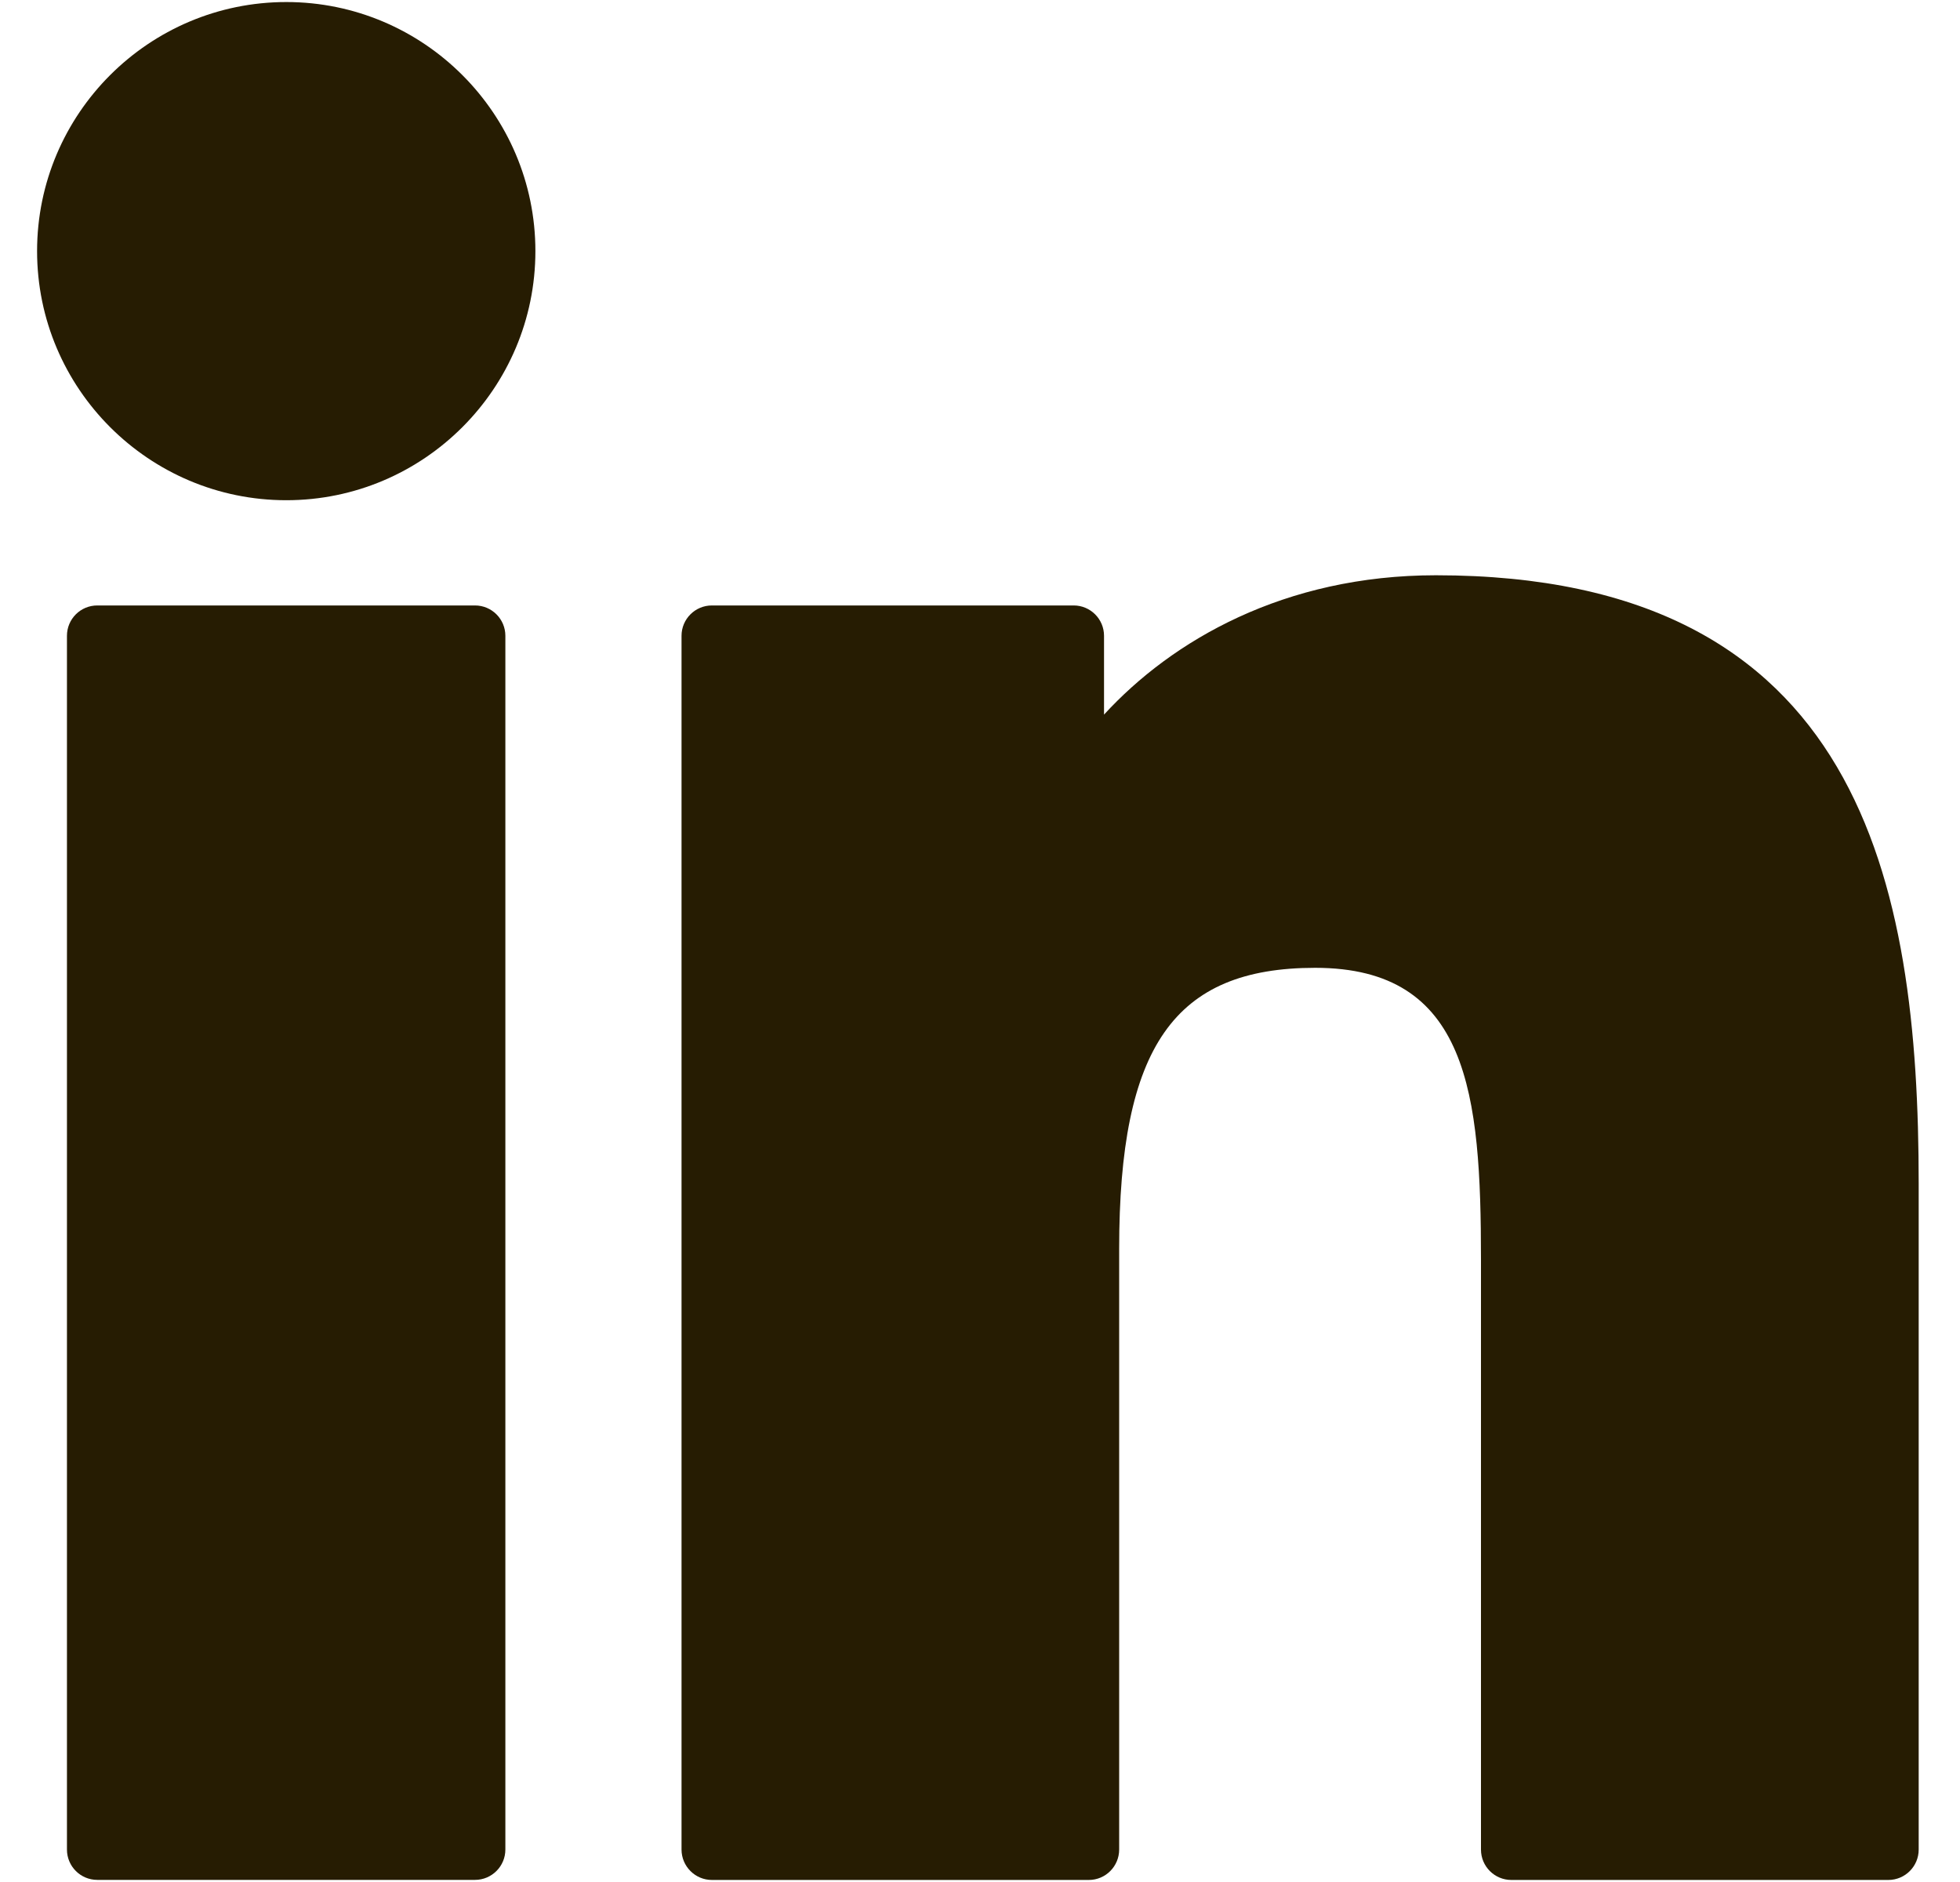 <svg width="25" height="24" viewBox="0 0 25 24" fill="none" xmlns="http://www.w3.org/2000/svg">
<g id="Linked_page" clip-path="url(#clip0_531_8230)">
<g id="XMLID_801_">
<path id="XMLID_802_" d="M6.059 7.721H1.241C1.027 7.721 0.854 7.894 0.854 8.108V23.586C0.854 23.8 1.027 23.973 1.241 23.973H6.059C6.272 23.973 6.446 23.8 6.446 23.586V8.108C6.446 7.894 6.272 7.721 6.059 7.721Z" fill="#261C02"/>
<path id="XMLID_803_" d="M3.652 0.026C1.899 0.026 0.473 1.451 0.473 3.202C0.473 4.954 1.899 6.379 3.652 6.379C5.404 6.379 6.829 4.954 6.829 3.202C6.829 1.451 5.404 0.026 3.652 0.026Z" fill="#261C02"/>
<path id="XMLID_804_" d="M18.315 7.336C16.38 7.336 14.949 8.168 14.082 9.113V8.108C14.082 7.894 13.908 7.721 13.695 7.721H9.08C8.867 7.721 8.693 7.894 8.693 8.108V23.586C8.693 23.8 8.867 23.974 9.08 23.974H13.888C14.102 23.974 14.275 23.8 14.275 23.586V15.928C14.275 13.348 14.976 12.342 16.775 12.342C18.734 12.342 18.89 13.954 18.89 16.061V23.587C18.89 23.8 19.063 23.974 19.277 23.974H24.086C24.3 23.974 24.473 23.8 24.473 23.587V15.096C24.473 11.259 23.742 7.336 18.315 7.336Z" fill="#261C02"/>
</g>
</g>
<defs>
<clipPath id="clip0_531_8230">
<rect width="24" height="24" fill="white" transform="translate(0.473)"/>
</clipPath>
</defs>
</svg>
